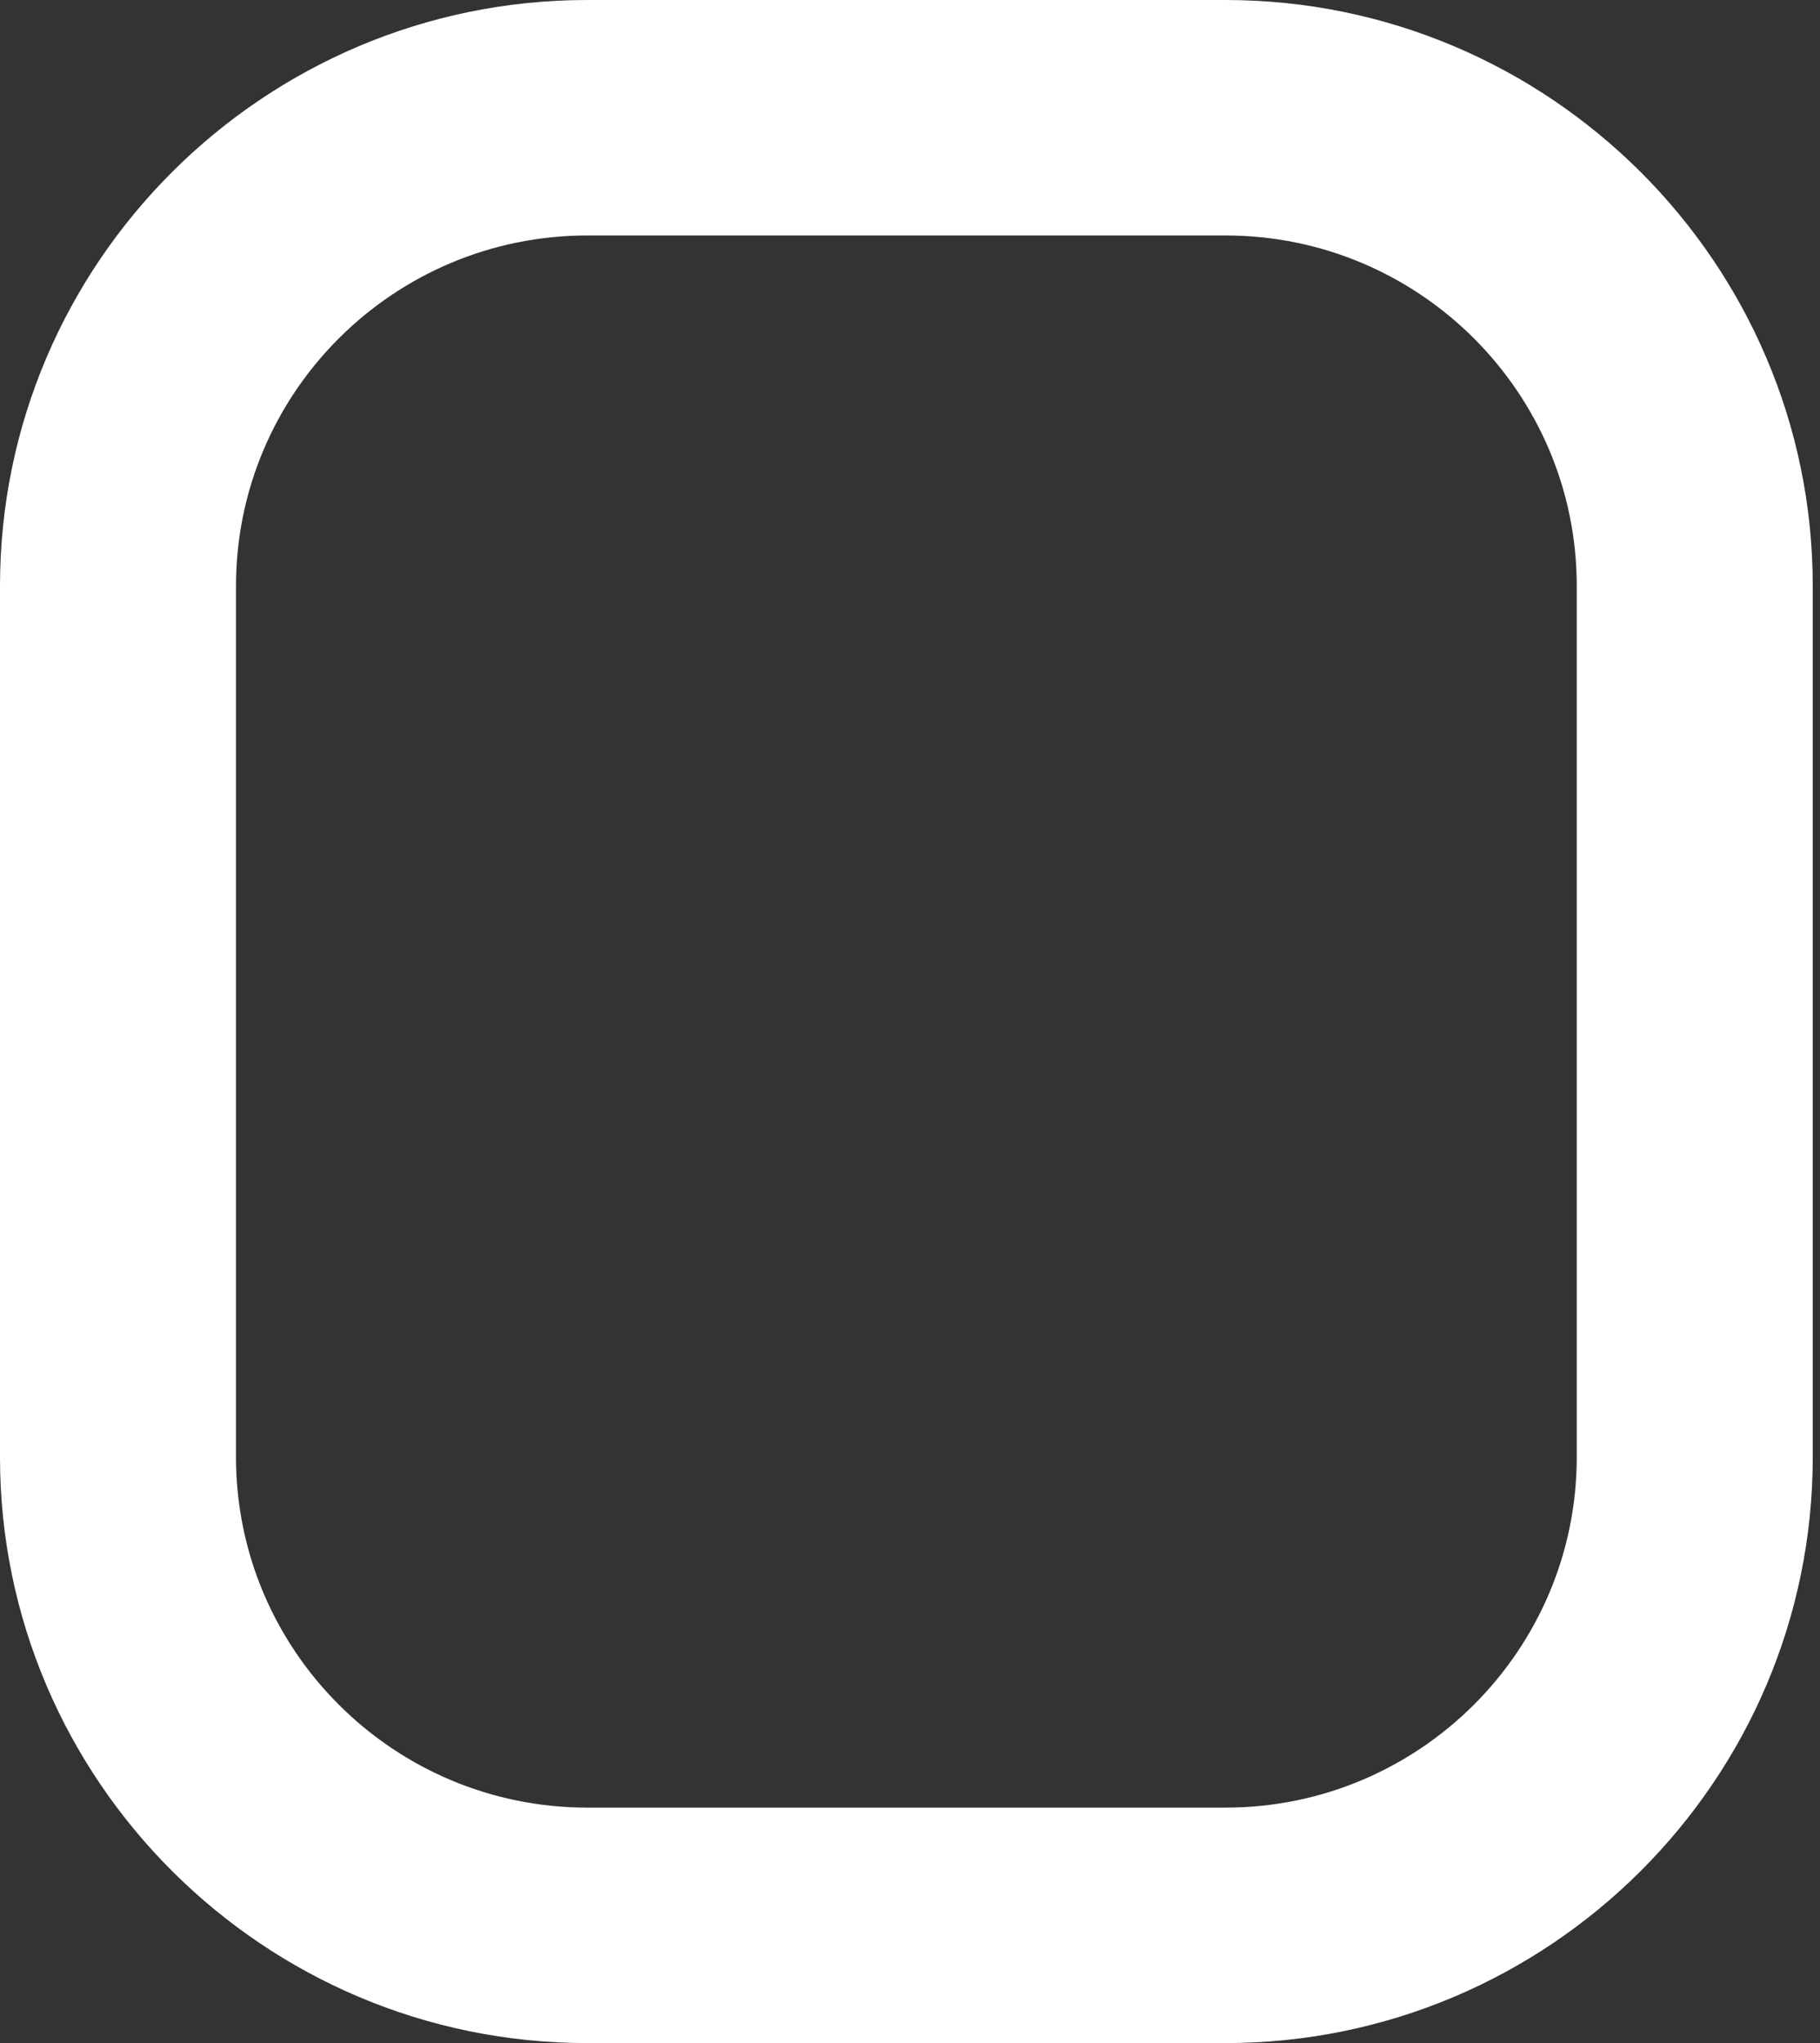 <svg width="49" height="55" viewBox="0 0 49 55" fill="none" xmlns="http://www.w3.org/2000/svg">
<rect x="0" y="0" width="49" height="55" fill="#333333" stroke="none"/>
<path d="M32.993 0H15.812C7.097 0 0 7.08 0 15.774V39.225C0 47.92 7.097 55 15.812 55H32.993C41.708 55 48.805 47.92 48.805 39.225V15.774C48.805 7.08 41.708 0 32.993 0ZM42.451 39.225C42.451 44.43 38.21 48.661 32.993 48.661H15.812C10.595 48.661 6.354 44.43 6.354 39.225V15.774C6.354 10.57 10.595 6.339 15.812 6.339H32.993C38.21 6.339 42.451 10.57 42.451 15.774V39.225Z" fill="white"/>
</svg>
